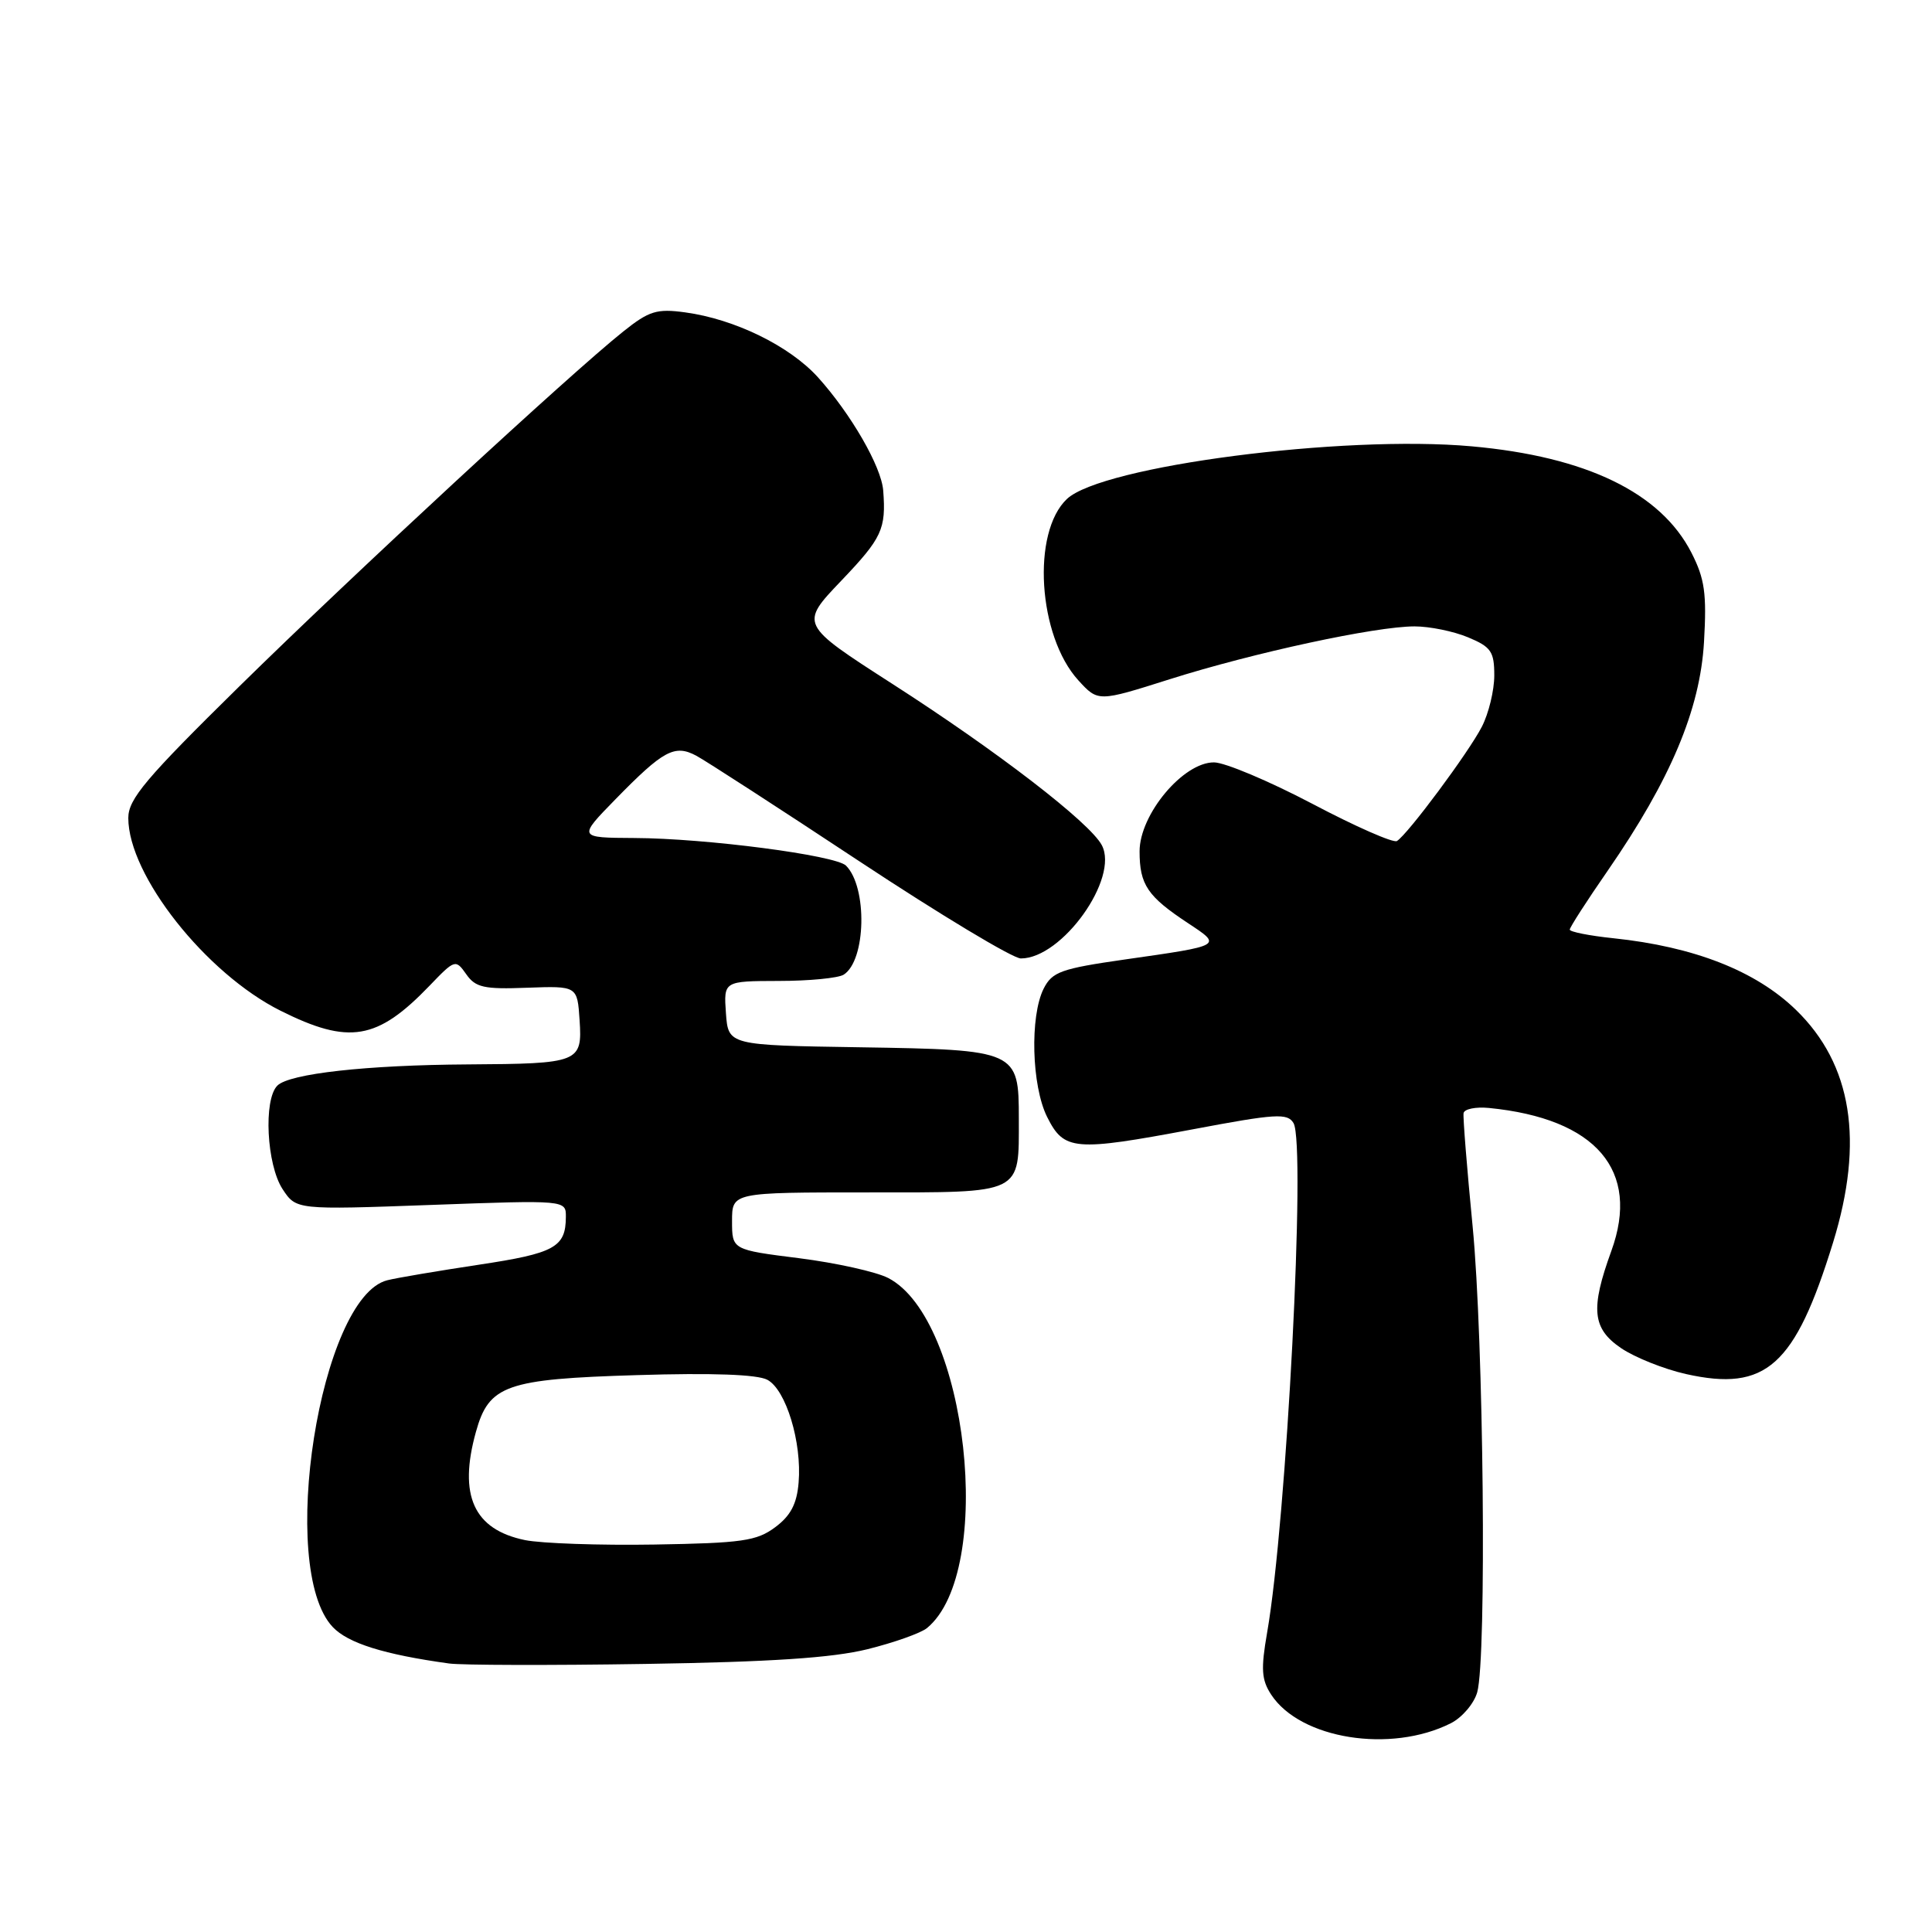 <?xml version="1.0" encoding="UTF-8" standalone="no"?>
<!DOCTYPE svg PUBLIC "-//W3C//DTD SVG 1.1//EN" "http://www.w3.org/Graphics/SVG/1.1/DTD/svg11.dtd" >
<svg xmlns="http://www.w3.org/2000/svg" xmlns:xlink="http://www.w3.org/1999/xlink" version="1.1" viewBox="0 0 256 256">
 <g >
 <path fill="currentColor"
d=" M 192.24 228.34 C 193.74 227.58 195.32 225.73 195.74 224.23 C 197.01 219.69 196.59 177.46 195.13 162.50 C 194.38 154.80 193.84 148.05 193.93 147.50 C 194.02 146.95 195.53 146.64 197.29 146.81 C 211.50 148.21 217.39 155.09 213.51 165.76 C 210.72 173.44 210.98 176.04 214.81 178.64 C 216.63 179.87 220.50 181.42 223.41 182.07 C 234.01 184.44 237.84 181.01 242.89 164.64 C 247.03 151.21 245.41 141.03 237.97 133.81 C 232.64 128.64 224.47 125.44 213.77 124.32 C 210.59 123.99 208.00 123.47 208.00 123.18 C 208.00 122.88 210.26 119.37 213.03 115.37 C 221.36 103.31 225.27 94.03 225.79 85.06 C 226.16 78.65 225.89 76.70 224.13 73.25 C 220.06 65.28 210.19 60.50 195.00 59.14 C 177.89 57.60 146.03 61.75 141.38 66.11 C 136.67 70.54 137.53 84.26 142.88 90.14 C 145.50 93.01 145.50 93.01 155.00 90.00 C 166.09 86.49 182.25 83.00 187.44 83.00 C 189.43 83.00 192.62 83.65 194.53 84.45 C 197.58 85.72 198.00 86.34 198.00 89.50 C 198.00 91.48 197.26 94.54 196.35 96.30 C 194.61 99.69 186.54 110.55 185.10 111.44 C 184.63 111.73 179.58 109.51 173.88 106.50 C 168.17 103.50 162.31 101.03 160.87 101.02 C 156.79 100.99 151.00 107.91 151.00 112.81 C 151.00 117.23 152.05 118.78 157.43 122.33 C 161.97 125.33 162.06 125.28 149.03 127.14 C 140.59 128.35 139.42 128.77 138.29 131.00 C 136.45 134.66 136.69 143.88 138.75 148.00 C 140.99 152.48 142.33 152.59 158.00 149.65 C 169.08 147.56 170.60 147.47 171.40 148.82 C 173.06 151.66 170.48 201.57 167.90 216.33 C 167.06 221.16 167.15 222.58 168.44 224.55 C 172.30 230.44 184.28 232.35 192.24 228.34 Z  M 114.94 218.53 C 118.48 217.65 122.03 216.39 122.84 215.72 C 131.92 208.21 128.21 174.78 117.69 169.34 C 116.10 168.52 110.79 167.34 105.90 166.72 C 97.00 165.60 97.00 165.60 97.00 161.80 C 97.00 158.00 97.00 158.00 114.96 158.00 C 135.69 158.00 135.00 158.34 135.00 148.22 C 135.00 139.20 134.79 139.10 113.95 138.77 C 96.50 138.50 96.50 138.50 96.19 134.25 C 95.89 130.00 95.89 130.00 103.19 129.98 C 107.21 129.98 111.08 129.60 111.79 129.15 C 114.76 127.27 114.96 117.56 112.10 114.70 C 110.73 113.33 93.54 111.08 84.04 111.04 C 76.58 111.00 76.58 111.00 81.54 105.92 C 87.90 99.41 89.39 98.61 92.25 100.13 C 93.49 100.79 103.24 107.10 113.92 114.16 C 124.61 121.22 134.21 127.00 135.27 127.00 C 140.74 127.00 148.33 116.36 145.99 111.98 C 144.38 108.97 132.11 99.52 118.20 90.59 C 105.96 82.72 105.96 82.72 111.48 76.94 C 116.88 71.28 117.42 70.11 117.03 65.00 C 116.79 61.83 112.76 54.85 108.38 49.99 C 104.62 45.84 97.35 42.28 90.78 41.39 C 87.03 40.88 86.01 41.19 82.58 43.93 C 75.61 49.48 46.91 76.01 31.75 90.91 C 19.30 103.15 17.00 105.88 17.00 108.39 C 17.00 115.97 27.28 128.99 37.18 133.93 C 46.25 138.46 49.98 137.83 56.92 130.61 C 60.28 127.11 60.37 127.09 61.78 129.09 C 63.01 130.85 64.13 131.10 69.85 130.88 C 76.50 130.64 76.50 130.64 76.80 135.19 C 77.17 140.79 76.76 140.95 62.00 141.04 C 48.57 141.12 38.34 142.26 36.75 143.85 C 34.89 145.71 35.33 154.33 37.44 157.56 C 39.25 160.31 39.25 160.31 57.12 159.66 C 75.00 159.01 75.00 159.01 74.98 161.26 C 74.96 165.27 73.50 166.07 63.46 167.58 C 58.04 168.40 52.57 169.32 51.32 169.64 C 42.40 171.87 36.74 207.78 44.08 215.58 C 46.10 217.73 50.88 219.23 59.50 220.42 C 61.15 220.65 72.85 220.68 85.50 220.48 C 102.13 220.22 110.28 219.68 114.94 218.53 Z  M 69.56 204.07 C 62.77 202.67 60.72 198.15 63.06 189.74 C 64.78 183.53 67.04 182.73 84.40 182.21 C 94.35 181.90 100.36 182.12 101.68 182.83 C 104.15 184.15 106.27 191.13 105.82 196.45 C 105.59 199.28 104.76 200.85 102.71 202.37 C 100.27 204.19 98.31 204.47 86.71 204.66 C 79.45 204.78 71.73 204.51 69.56 204.07 Z "/>
</g>
</svg>